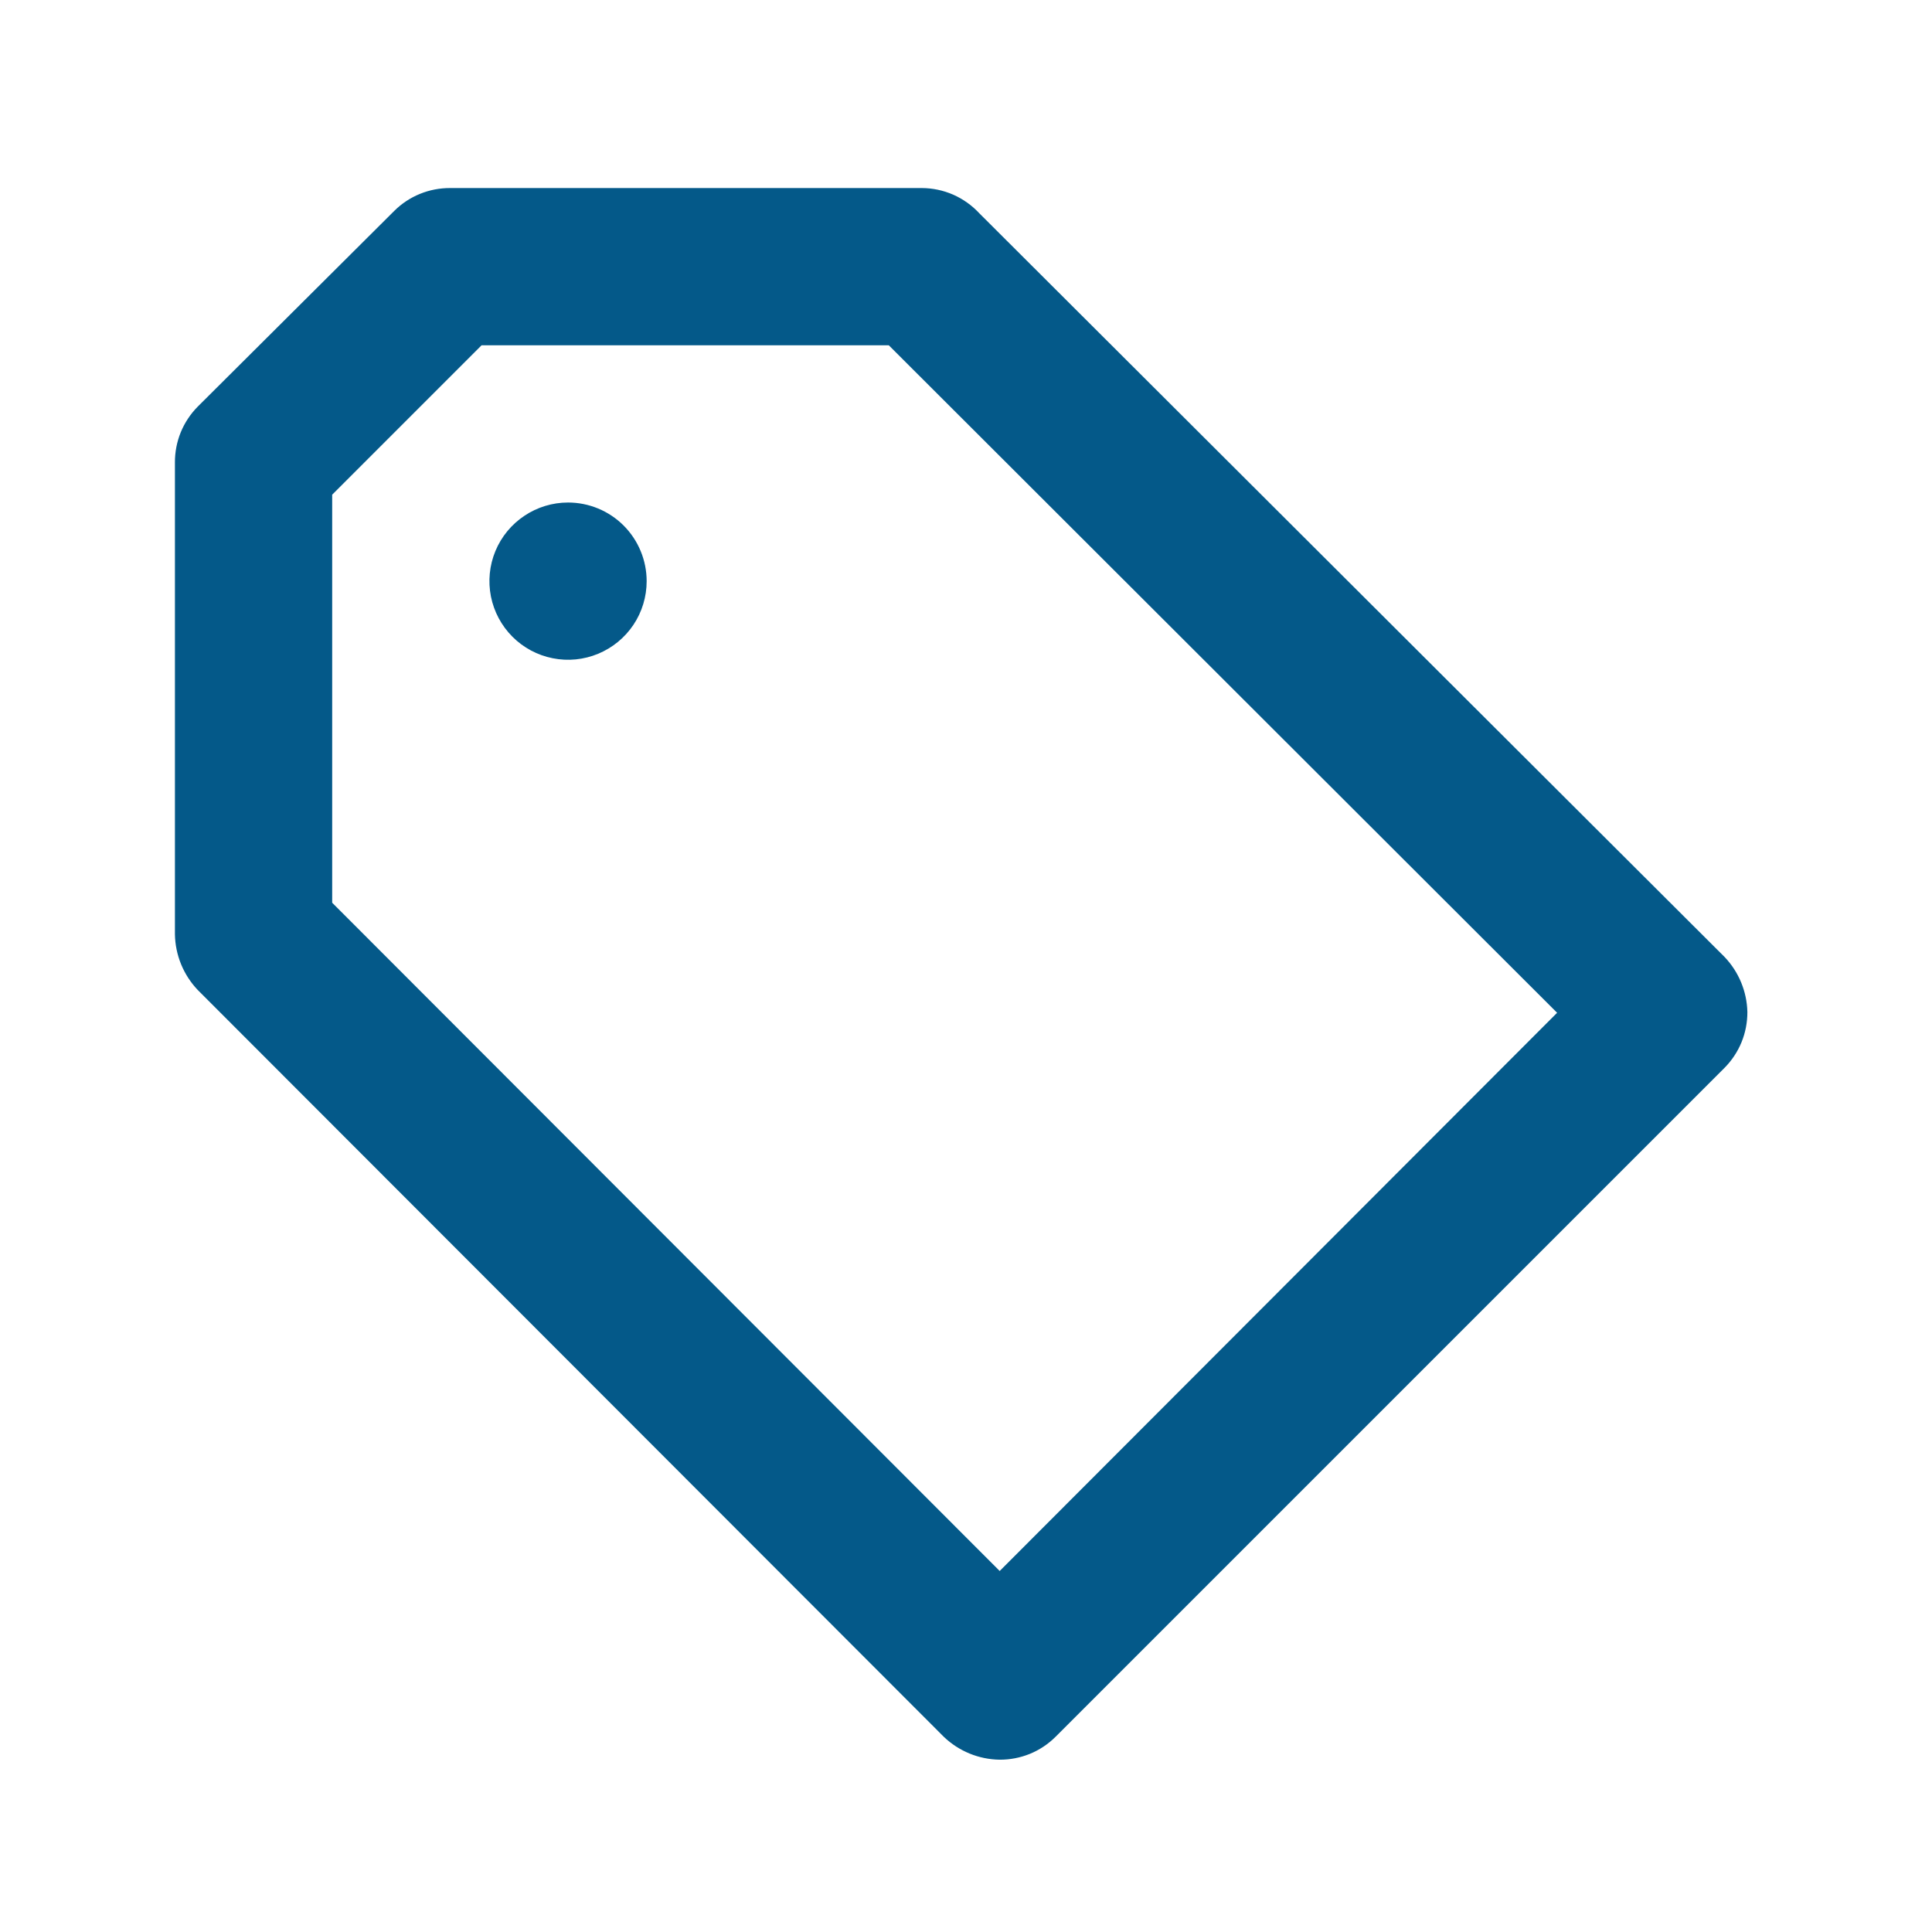 <svg width="48" height="48" viewBox="0 0 48 48" fill="none" xmlns="http://www.w3.org/2000/svg">
<g id="u:pricetag-alt">
<path id="Vector" d="M14.113 12.485C13.727 12.485 13.349 12.6 13.028 12.815C12.707 13.029 12.456 13.334 12.308 13.691C12.16 14.048 12.122 14.441 12.197 14.82C12.273 15.199 12.459 15.547 12.732 15.82C13.005 16.093 13.353 16.279 13.732 16.354C14.111 16.43 14.504 16.391 14.86 16.243C15.217 16.095 15.522 15.845 15.737 15.524C15.952 15.203 16.066 14.825 16.066 14.439C16.066 13.921 15.86 13.424 15.494 13.057C15.128 12.691 14.631 12.485 14.113 12.485ZM42.846 23.775L24.329 5.297C24.147 5.101 23.926 4.944 23.681 4.836C23.435 4.729 23.171 4.673 22.903 4.672H11.183C10.926 4.671 10.671 4.72 10.433 4.817C10.195 4.914 9.979 5.057 9.796 5.239L4.913 10.102C4.732 10.285 4.589 10.501 4.491 10.739C4.394 10.977 4.345 11.232 4.346 11.489V23.209C4.354 23.726 4.556 24.221 4.913 24.596L23.45 43.152C23.824 43.509 24.319 43.712 24.837 43.719C25.094 43.72 25.349 43.671 25.587 43.574C25.825 43.477 26.041 43.333 26.223 43.152L42.846 26.53C43.027 26.347 43.17 26.131 43.268 25.893C43.365 25.655 43.414 25.4 43.413 25.143C43.401 24.632 43.199 24.145 42.846 23.775ZM24.837 39.031L8.253 22.428V12.29L11.964 8.579H22.082L38.686 25.162L24.837 39.031Z" fill="#045989"/>
</g>
</svg>
